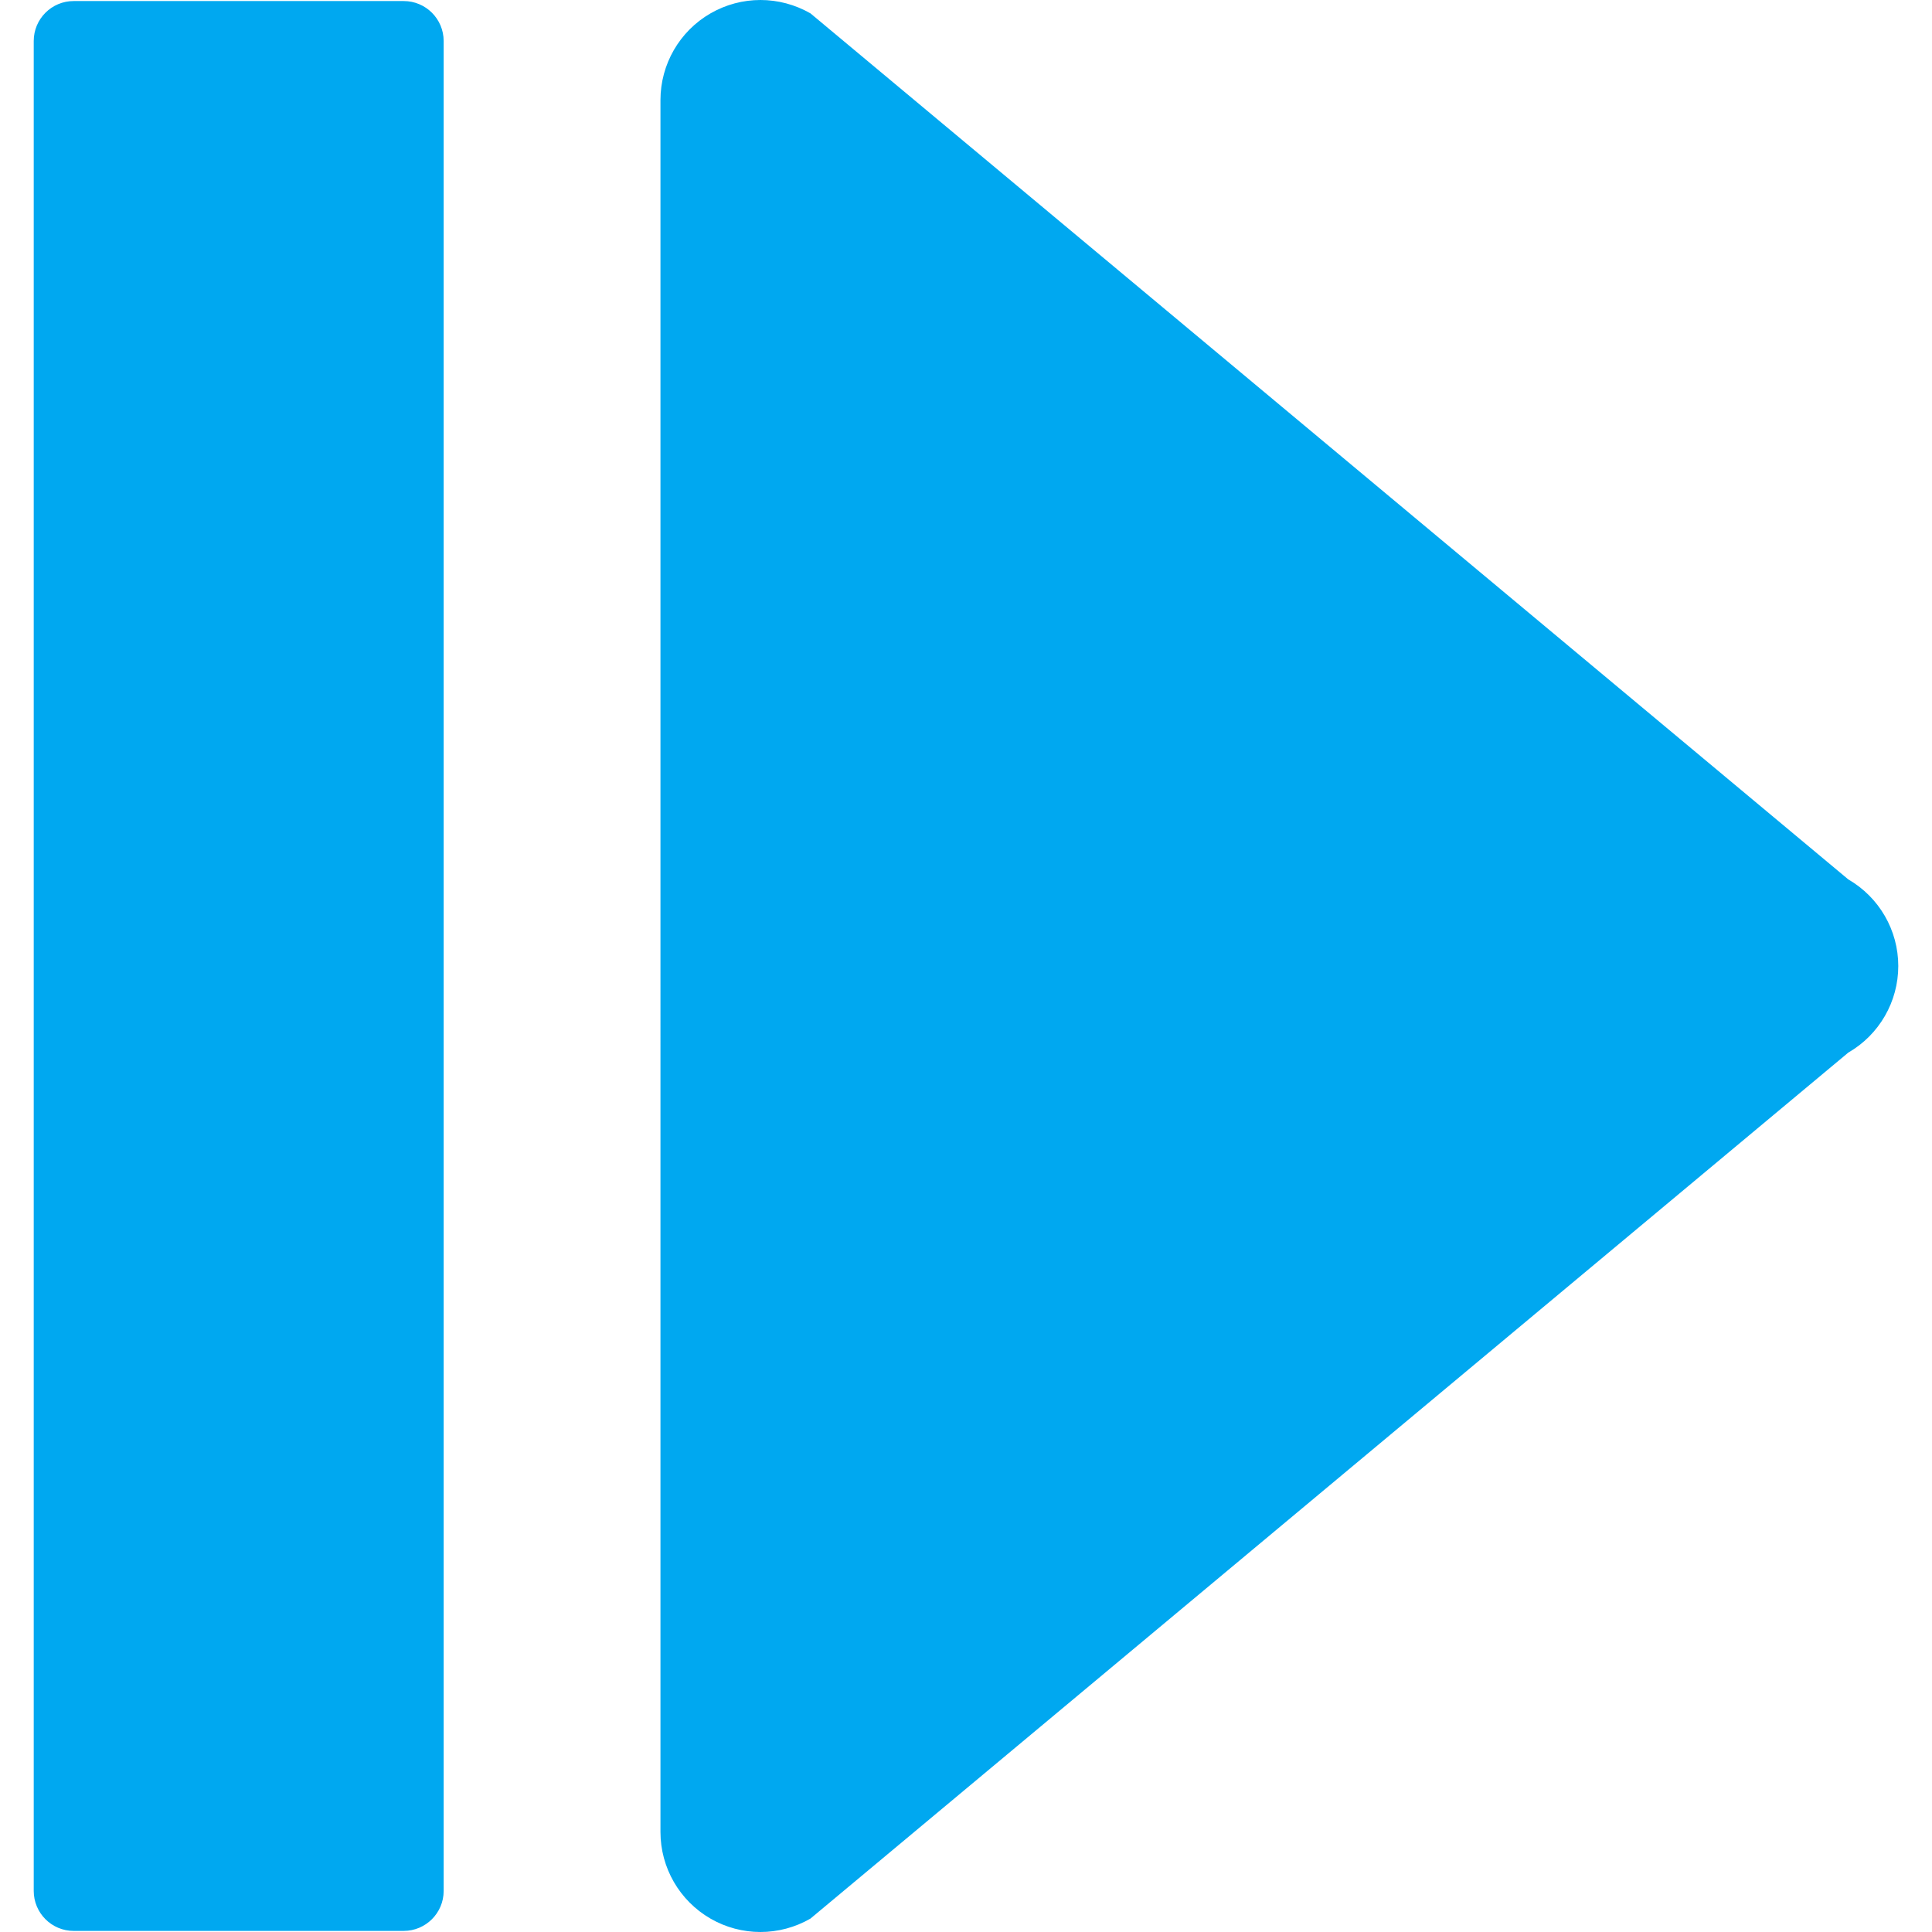 <?xml version="1.0" encoding="iso-8859-1"?>
<!-- Generator: Adobe Illustrator 16.0.0, SVG Export Plug-In . SVG Version: 6.00 Build 0)  -->
<!DOCTYPE svg PUBLIC "-//W3C//DTD SVG 1.1//EN" "http://www.w3.org/Graphics/SVG/1.1/DTD/svg11.dtd">
<svg xmlns="http://www.w3.org/2000/svg" xmlns:xlink="http://www.w3.org/1999/xlink" version="1.1" id="Capa_1" x="0px" y="0px" width="512px" height="512px" viewBox="0 0 402.927 402.927" style="enable-background:new 0 0 402.927 402.927;" xml:space="preserve">
<g>
	<g id="Layer_8_6_">
		<path d="M148.169,2.796C151.396,0.934,154.99,0,158.599,0c3.597,0,7.196,0.934,10.43,2.79l216.437,180.612    c6.443,3.727,10.427,10.61,10.427,18.061c0,7.447-3.972,14.339-10.427,18.063L169.022,400.13c-6.452,3.729-14.414,3.729-20.853,0    c-6.452-3.73-10.427-10.61-10.427-18.063V20.859C137.749,13.409,141.717,6.52,148.169,2.796z M7.035,8.553V394.36    c0,4.604,3.736,8.346,8.334,8.34h68.813c4.61,0,8.346-3.735,8.346-8.34V8.559c0-4.611-3.736-8.346-8.346-8.34H15.369    C10.771,0.213,7.035,3.948,7.035,8.553z" fill="#00a8f0"/>
	</g>
</g>
<g>
</g>
<g>
</g>
<g>
</g>
<g>
</g>
<g>
</g>
<g>
</g>
<g>
</g>
<g>
</g>
<g>
</g>
<g>
</g>
<g>
</g>
<g>
</g>
<g>
</g>
<g>
</g>
<g>
</g>
</svg>
